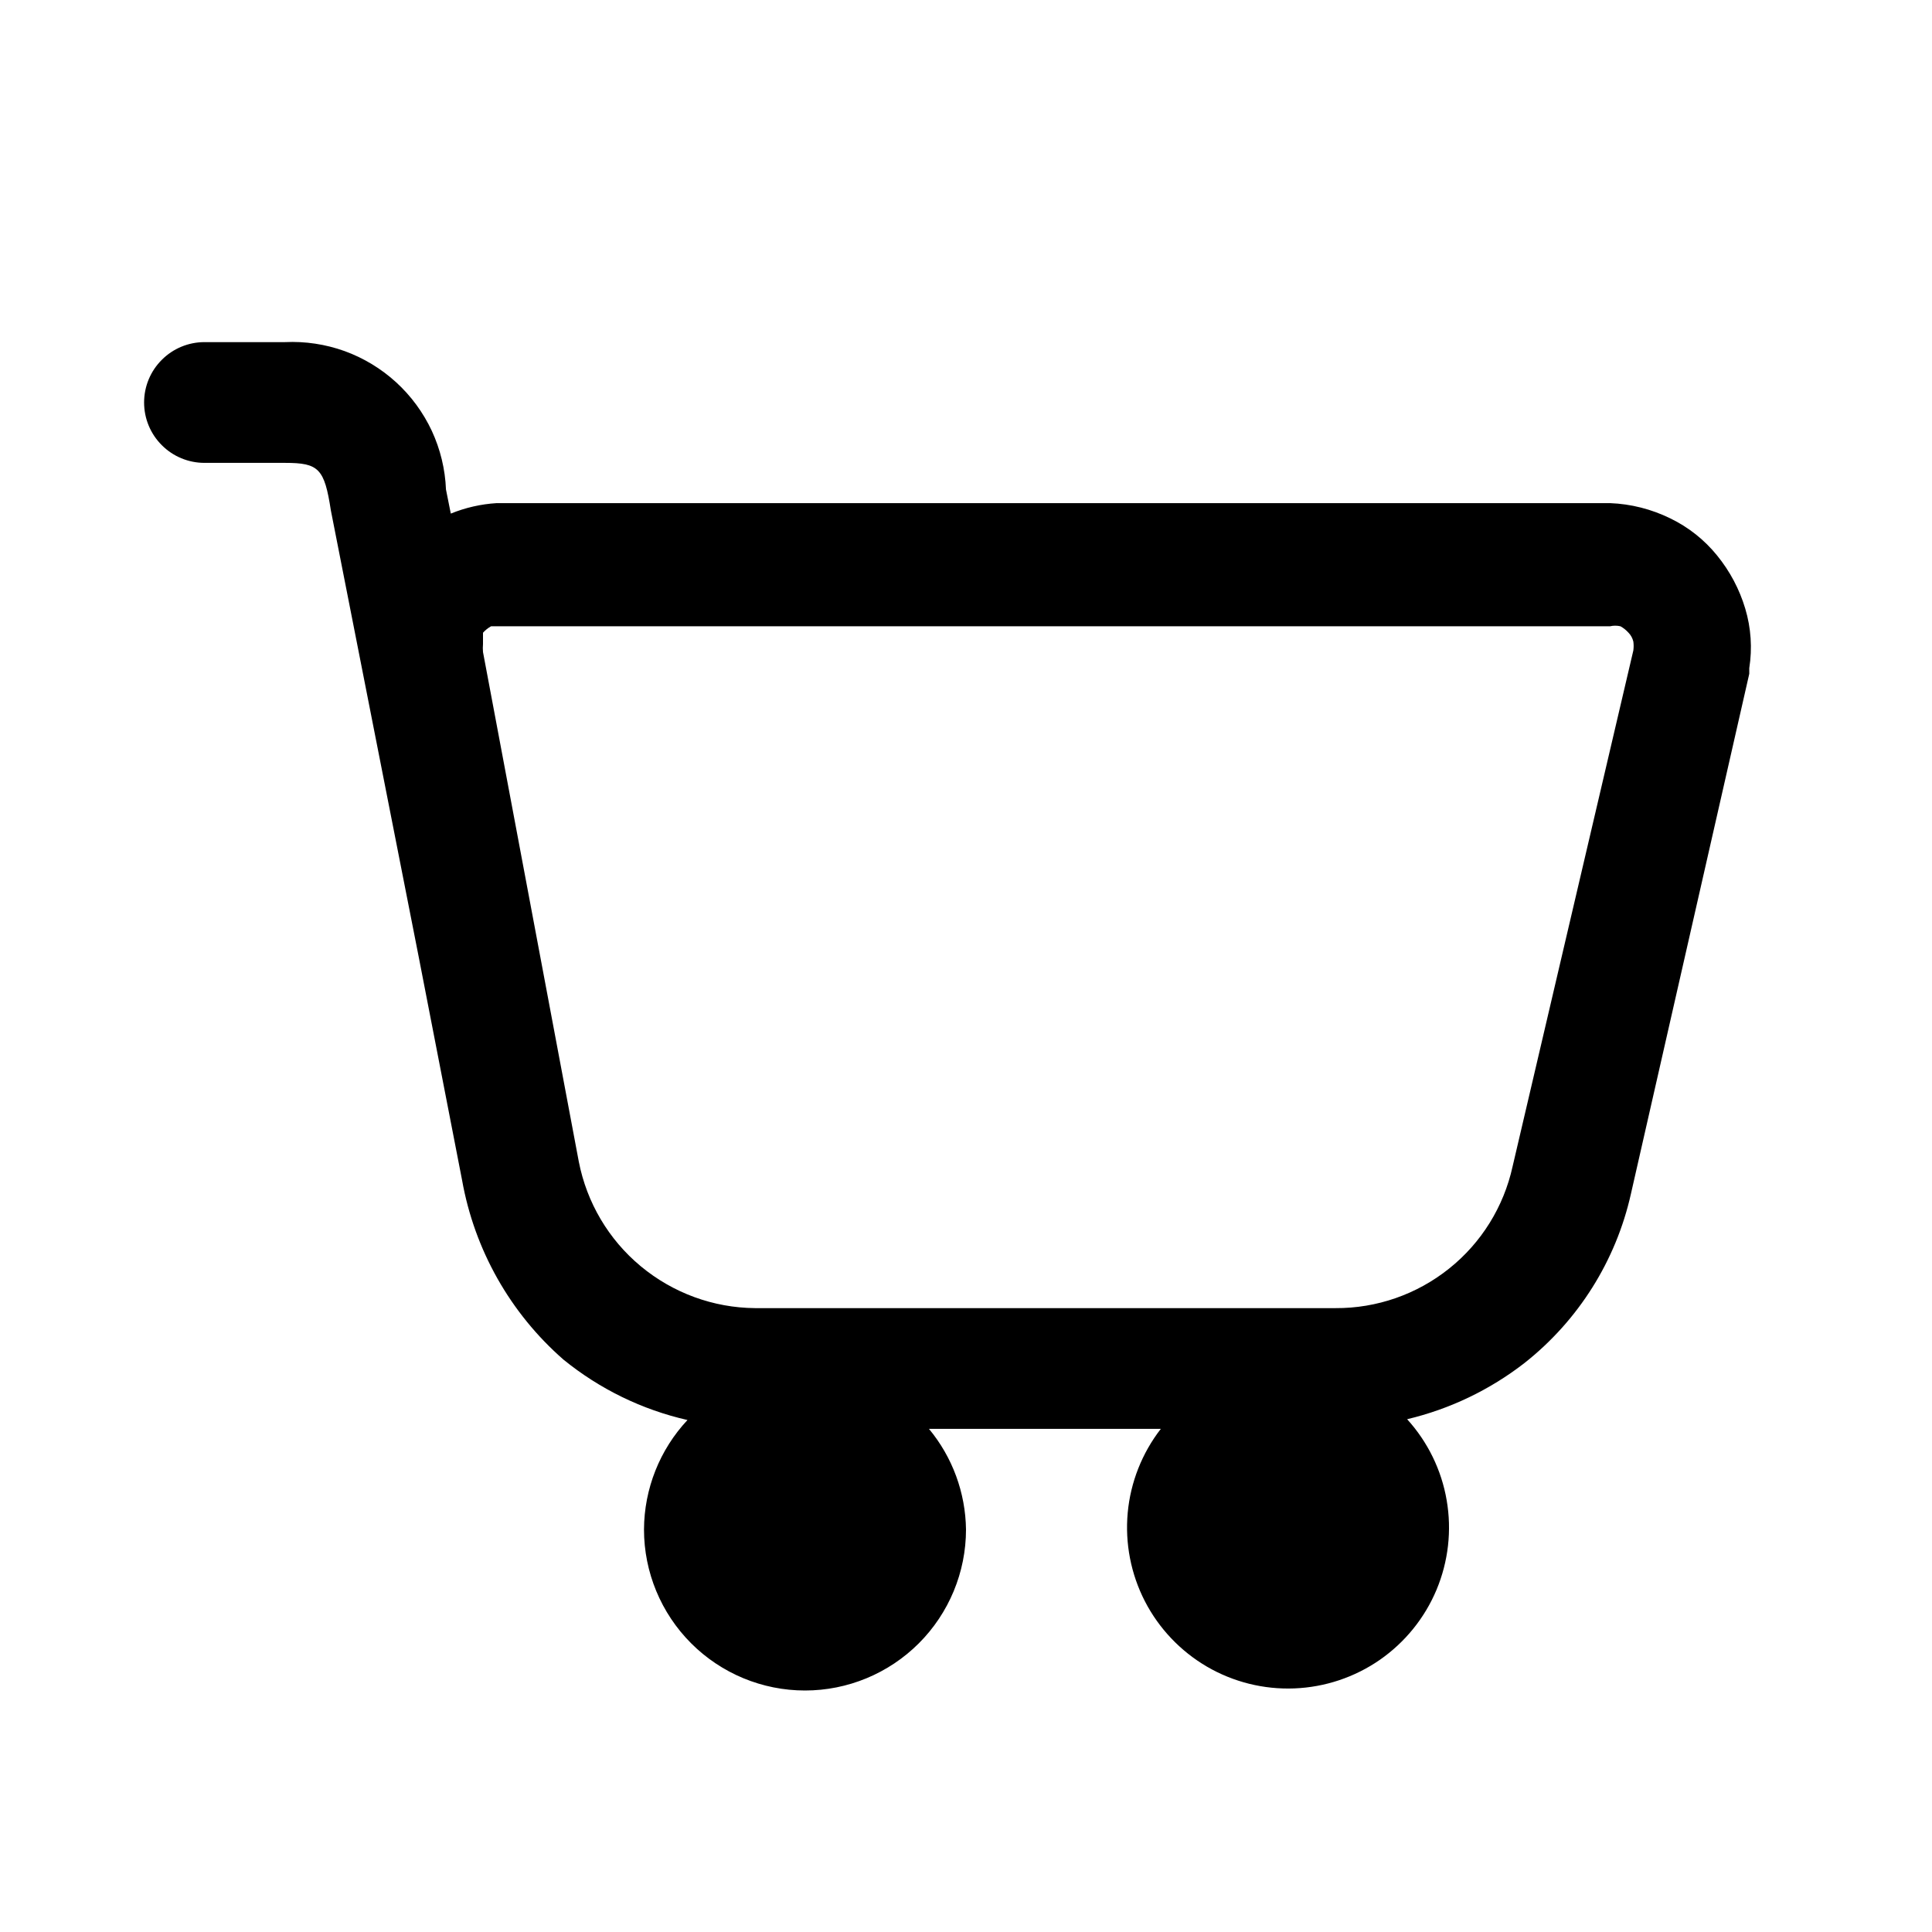 <svg width="24" height="24" viewBox="0 0 24 24" fill="none" xmlns="http://www.w3.org/2000/svg">
<path d="M21.68 7.56C21.608 7.319 21.489 7.095 21.33 6.9C21.173 6.706 20.975 6.549 20.75 6.44C20.516 6.325 20.261 6.26 20 6.25H6.17C5.974 6.262 5.782 6.306 5.6 6.38L5.54 6.08C5.53 5.828 5.47 5.581 5.364 5.352C5.257 5.124 5.107 4.919 4.921 4.749C4.735 4.579 4.517 4.447 4.28 4.361C4.043 4.276 3.792 4.238 3.54 4.25H2.54C2.341 4.25 2.15 4.329 2.01 4.47C1.869 4.61 1.79 4.801 1.79 5C1.79 5.199 1.869 5.39 2.01 5.53C2.15 5.671 2.341 5.75 2.54 5.75H3.54C3.96 5.75 4.03 5.82 4.11 6.34L5.2 11.88L5.74 14.66C5.894 15.525 6.338 16.312 7 16.89C7.449 17.255 7.976 17.512 8.54 17.64C8.195 18.009 8.002 18.495 8 19C8 19.53 8.211 20.039 8.586 20.414C8.961 20.789 9.47 21 10 21C10.53 21 11.039 20.789 11.414 20.414C11.789 20.039 12 19.53 12 19C11.994 18.543 11.832 18.102 11.54 17.75H14.42C14.187 18.051 14.044 18.412 14.009 18.791C13.974 19.171 14.048 19.552 14.222 19.891C14.396 20.229 14.664 20.511 14.992 20.703C15.321 20.895 15.698 20.989 16.079 20.974C16.459 20.959 16.828 20.836 17.141 20.619C17.453 20.402 17.698 20.1 17.845 19.749C17.992 19.397 18.036 19.011 17.971 18.636C17.907 18.261 17.736 17.912 17.48 17.63C18.011 17.504 18.509 17.265 18.94 16.93C19.608 16.402 20.074 15.661 20.26 14.83L21.73 8.37V8.3C21.769 8.053 21.752 7.8 21.68 7.56ZM18.79 14.49C18.68 14.991 18.402 15.439 18.001 15.759C17.601 16.079 17.103 16.253 16.59 16.25H9.38C8.861 16.246 8.36 16.062 7.96 15.73C7.561 15.399 7.289 14.939 7.19 14.43L6 8.1C5.997 8.067 5.997 8.033 6 8V7.86C6.029 7.828 6.062 7.801 6.1 7.78H20C20.043 7.77 20.087 7.77 20.13 7.78C20.168 7.801 20.201 7.828 20.23 7.86C20.26 7.89 20.28 7.929 20.29 7.97C20.295 8.007 20.295 8.043 20.29 8.08L18.79 14.49Z" fill="currentColor"/>
</svg>
